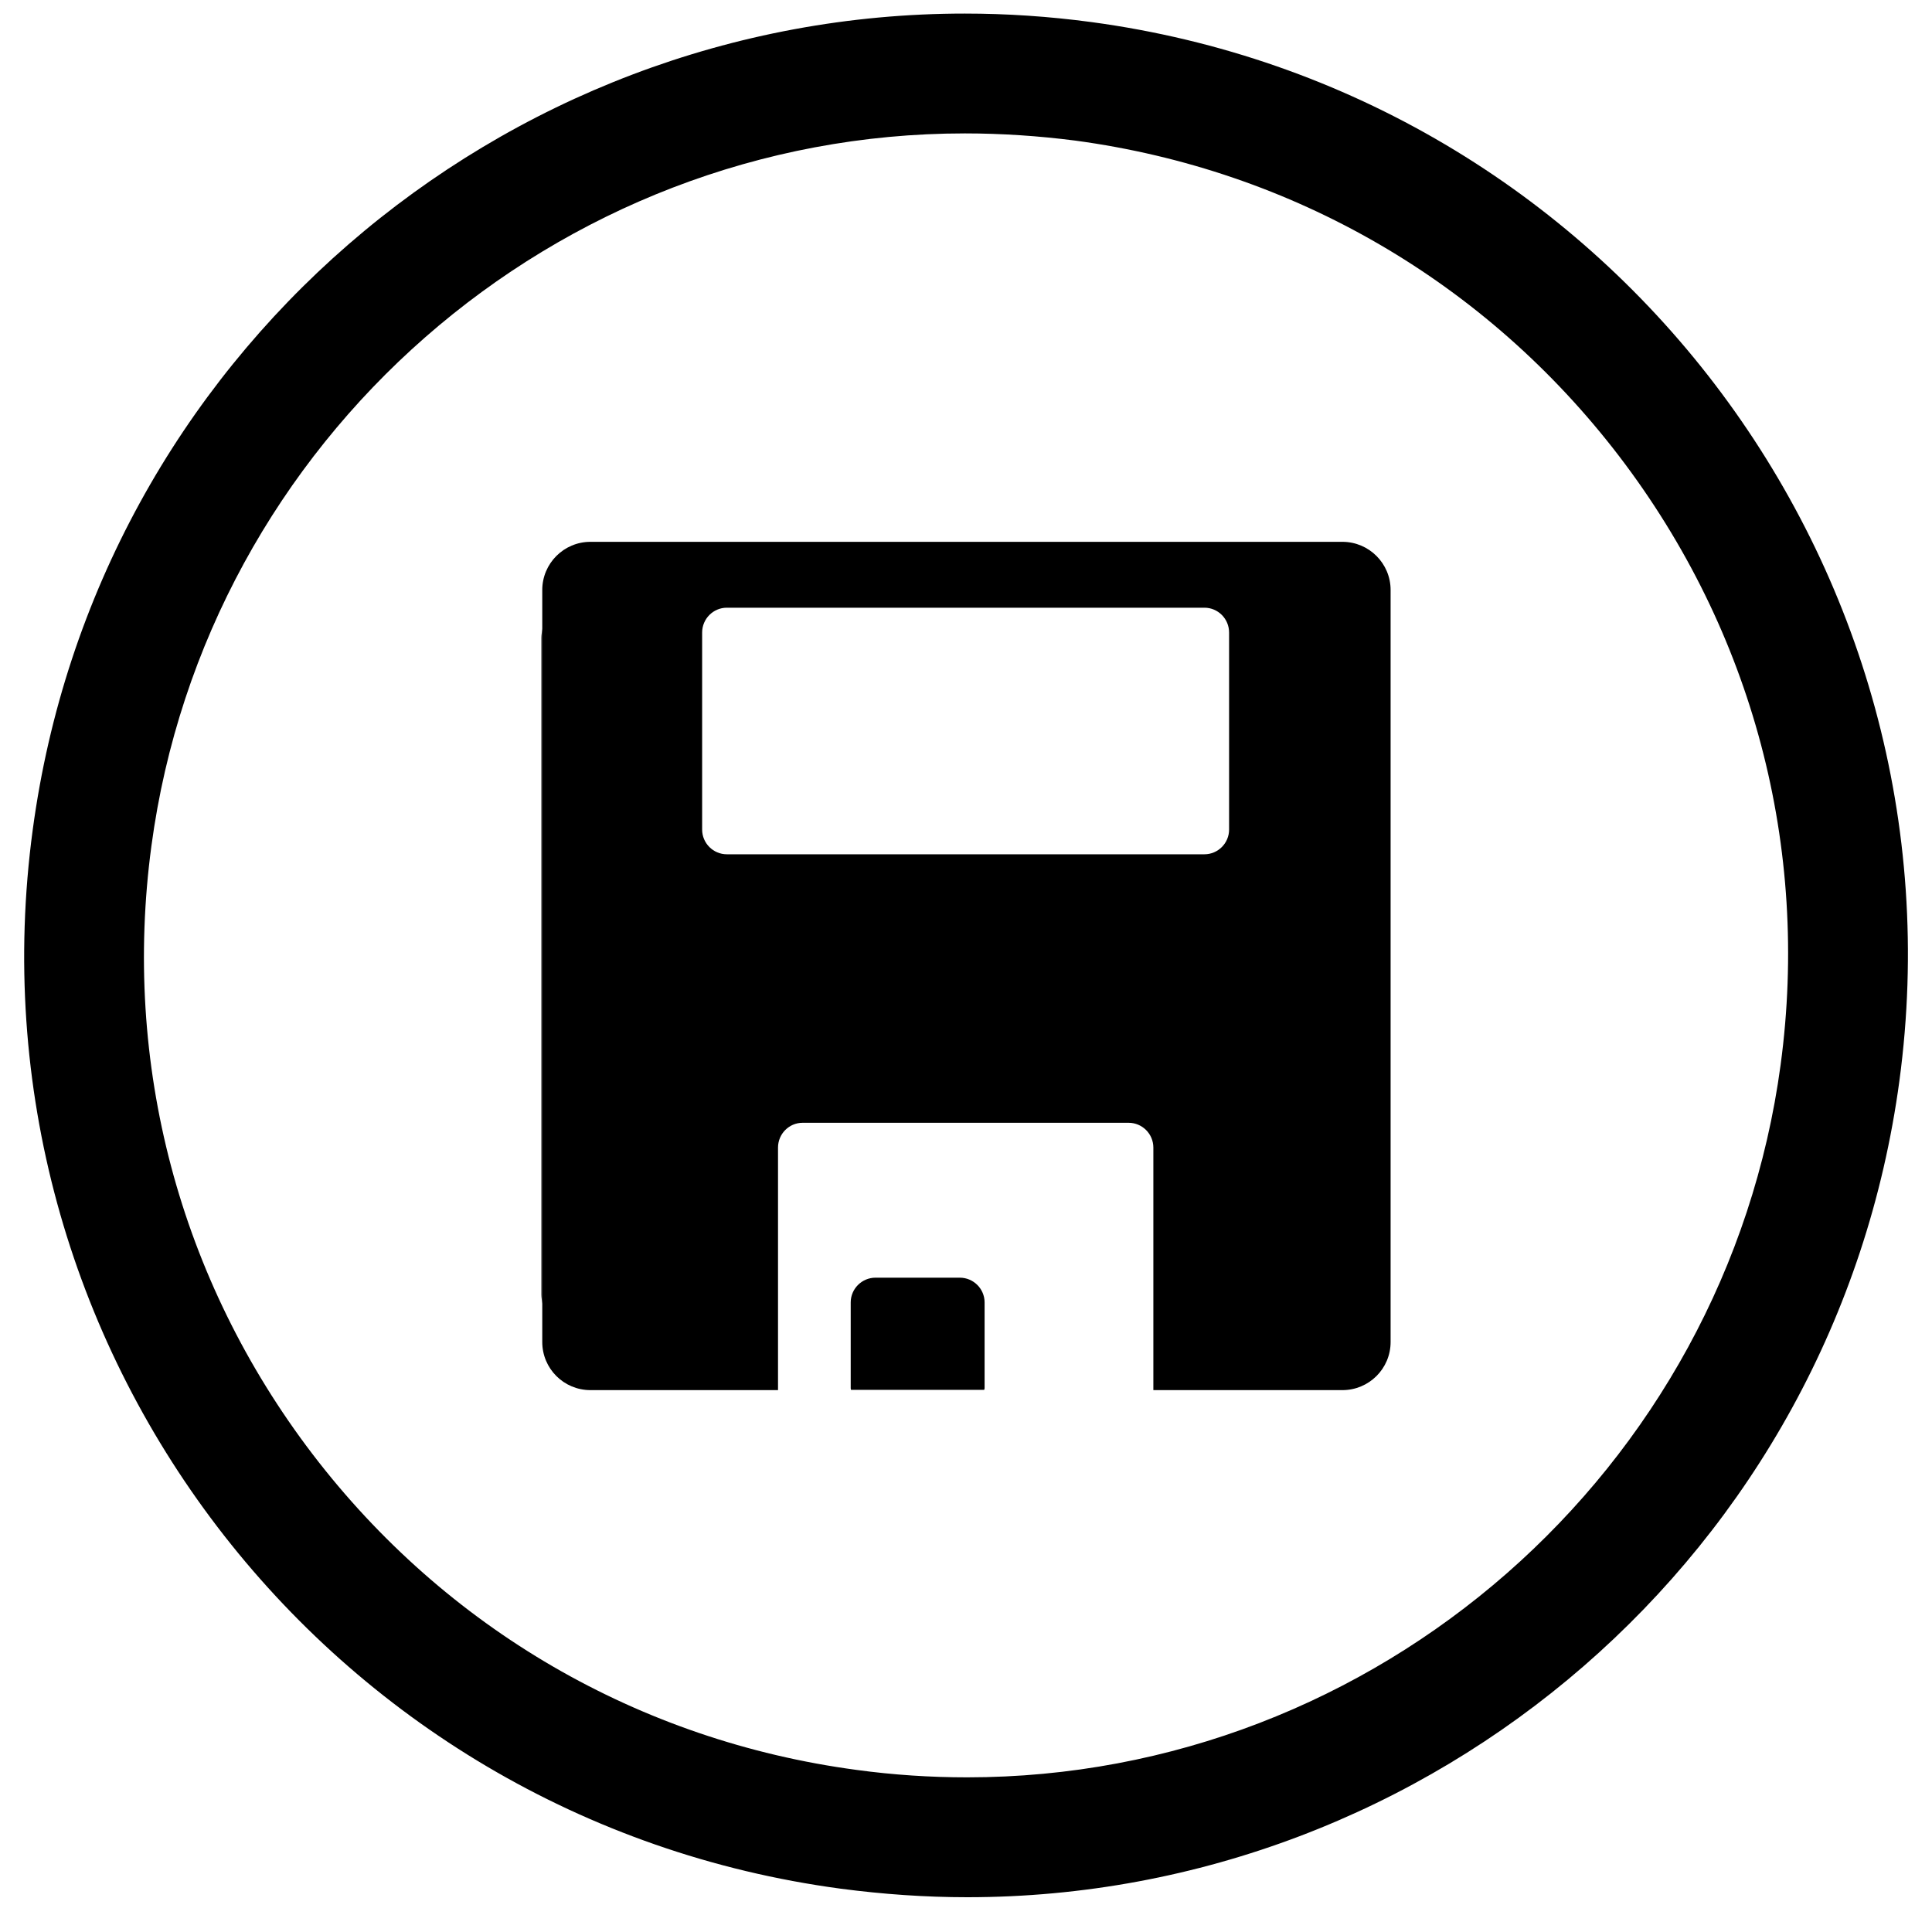 <?xml version="1.0" encoding="utf-8"?>
<!-- Generator: Adobe Illustrator 14.0.0, SVG Export Plug-In . SVG Version: 6.00 Build 43363)  -->
<!DOCTYPE svg PUBLIC "-//W3C//DTD SVG 1.1//EN" "http://www.w3.org/Graphics/SVG/1.1/DTD/svg11.dtd">
<svg version="1.1" xmlns="http://www.w3.org/2000/svg" xmlns:xlink="http://www.w3.org/1999/xlink" x="0px" y="0px" width="40px"
	 height="40px" viewBox="0 0 40 40" enable-background="new 0 0 40 40" xml:space="preserve">
<g id="Layer_1">
	<rect display="none" width="40" height="40"/>
	<path d="M19.977,0.281c0.864,0,1.739,0.058,2.619,0.176c10.676,1.438,18.166,11.249,16.729,21.921
		c-1.32,9.789-9.69,16.902-19.301,16.902c-0.863,0-1.739-0.061-2.621-0.177C6.73,37.67-0.76,27.859,0.677,17.184
		C1.991,7.391,10.362,0.281,19.977,0.281 M19.977,2.762c-8.474,0-15.713,6.343-16.842,14.751C2.529,22.02,3.713,26.492,6.47,30.105
		c2.757,3.609,6.758,5.936,11.263,6.539c0.762,0.104,1.532,0.154,2.291,0.154c8.469,0,15.71-6.344,16.842-14.754
		c0.606-4.503-0.578-8.974-3.335-12.588c-2.76-3.614-6.762-5.938-11.268-6.545C21.508,2.814,20.736,2.762,19.977,2.762"/>
	<path display="none" fill="#FFFFFF" d="M11.436,20.615c-0.677,0-1.233,0.574-1.233,1.279s0.557,1.28,1.233,1.28
		c0.685,0,1.235-0.575,1.235-1.28S12.12,20.615,11.436,20.615z"/>
	<path display="none" fill="#FFFFFF" stroke="#FFFFFF" stroke-width="0.48" d="M29.238,22.652H14.822
		c-0.419,0-0.759-0.34-0.759-0.756c0-0.418,0.34-0.761,0.759-0.761h14.417c0.419,0,0.759,0.343,0.759,0.761
		C29.997,22.313,29.657,22.652,29.238,22.652"/>
	<path display="none" fill="#FFFFFF" d="M11.436,15.714c-0.677,0-1.233,0.573-1.233,1.278s0.557,1.281,1.233,1.281
		c0.685,0,1.235-0.576,1.235-1.281S12.12,15.714,11.436,15.714z"/>
	<path display="none" fill="#FFFFFF" stroke="#FFFFFF" stroke-width="0.48" d="M29.238,17.751H14.822
		c-0.419,0-0.759-0.34-0.759-0.757c0-0.418,0.34-0.759,0.759-0.759h14.417c0.419,0,0.759,0.341,0.759,0.759
		C29.997,17.411,29.657,17.751,29.238,17.751"/>
	<path display="none" fill="#FFFFFF" d="M11.436,10.812c-0.677,0-1.233,0.573-1.233,1.278s0.557,1.281,1.233,1.281
		c0.685,0,1.235-0.576,1.235-1.281S12.12,10.812,11.436,10.812z"/>
	<path display="none" fill="#FFFFFF" stroke="#FFFFFF" stroke-width="0.48" d="M29.238,12.849H14.822
		c-0.419,0-0.759-0.34-0.759-0.757c0-0.418,0.34-0.759,0.759-0.759h14.417c0.419,0,0.759,0.341,0.759,0.759
		C29.997,12.509,29.657,12.849,29.238,12.849"/>
	<path display="none" fill="#FFFFFF" d="M11.436,25.518c-0.677,0-1.233,0.573-1.233,1.274c0,0.712,0.557,1.286,1.233,1.286
		c0.685,0,1.235-0.574,1.235-1.286C12.671,26.091,12.12,25.518,11.436,25.518z"/>
	<path display="none" fill="#FFFFFF" stroke="#FFFFFF" stroke-width="0.48" d="M29.24,27.557H14.822
		c-0.419,0-0.759-0.341-0.759-0.759c0-0.42,0.34-0.759,0.759-0.759H29.24c0.417,0,0.757,0.339,0.757,0.759
		C29.997,27.216,29.657,27.557,29.24,27.557"/>
	<path display="none" fill="#FFFFFF" d="M19.998,28.279c4.688,0,8.5-3.812,8.5-8.495c0-4.688-3.813-8.501-8.5-8.501
		c-4.685,0-8.496,3.813-8.496,8.501C11.502,24.469,15.313,28.279,19.998,28.279 M19.998,13.162c3.65,0,6.621,2.971,6.621,6.623
		c0,3.648-2.971,6.617-6.621,6.617c-3.647,0-6.617-2.969-6.617-6.617C13.381,16.133,16.351,13.162,19.998,13.162 M23.691,20.723
		c0.521,0,0.94-0.422,0.94-0.94c0-0.519-0.421-0.938-0.94-0.938h-2.754v-3.438c0-0.52-0.422-0.941-0.939-0.941
		c-0.517,0-0.938,0.422-0.938,0.941v4.377c0,0.519,0.422,0.94,0.938,0.94H23.691z"/>
	<path display="none" fill="#FFFFFF" d="M14.956,15.428c-0.554,0.002-1.003,0.45-1.003,1.003c0.002,0.554,0.45,1.002,1.004,1.003
		c4.488,0,8.141,3.651,8.143,8.142c0.002,0.554,0.449,1.002,1,1.002c0.28,0.002,0.53-0.111,0.711-0.292
		c0.183-0.183,0.295-0.435,0.293-0.711C25.104,19.981,20.549,15.429,14.956,15.428"/>
	<path display="none" fill="#FFFFFF" d="M14.369,19.682c-0.555-0.001-1.003,0.45-1.002,1.001c0,0.553,0.451,1.004,1.003,1.004
		c1.194-0.002,2.319,0.465,3.165,1.311c0.846,0.847,1.311,1.97,1.312,3.167c0,0.553,0.449,1.001,1.001,1.001
		c0.277,0,0.529-0.109,0.71-0.291c0.184-0.186,0.293-0.436,0.291-0.711c0-1.729-0.673-3.357-1.896-4.583
		C17.728,20.355,16.098,19.683,14.369,19.682"/>
	<path display="none" fill="#FFFFFF" d="M15.541,11.299c-0.551-0.003-1,0.446-1.001,1.001c0.003,0.554,0.451,1.002,1.004,1.002
		c3.121,0,6.056,1.212,8.263,3.419c2.209,2.208,3.424,5.145,3.424,8.267c-0.002,0.551,0.447,1.001,1.002,1.002
		c0.274-0.001,0.524-0.108,0.709-0.295c0.182-0.18,0.291-0.432,0.291-0.705c-0.002-3.659-1.422-7.096-4.01-9.685
		C22.639,12.723,19.197,11.297,15.541,11.299"/>
	<path display="none" fill="#FFFFFF" d="M16.762,26.74c-0.235,0.238-0.626,0.238-0.862,0l-2.85-2.85
		c-0.238-0.236-0.238-0.625,0-0.863l9.11-9.106c0.236-0.238,0.625-0.238,0.863,0l2.845,2.848c0.239,0.239,0.239,0.628,0,0.864
		L16.762,26.74z M28.104,11.687c-1.625-1.626-3.229-0.373-3.229-0.373c-0.268,0.205-0.674,0.566-0.908,0.797
		c-0.234,0.234-0.229,0.62,0.008,0.858l2.849,2.848c0.237,0.239,0.622,0.243,0.856,0.008c0.234-0.235,0.594-0.643,0.801-0.908
		C28.48,14.917,29.732,13.316,28.104,11.687 M13.393,28.254c0.327-0.08,0.399-0.342,0.161-0.578l-1.463-1.459
		c-0.237-0.234-0.499-0.162-0.579,0.162l-0.474,1.907c-0.081,0.327,0.119,0.526,0.446,0.446L13.393,28.254z"/>
	<path display="none" fill="#FFFFFF" d="M30.273,14.719c0-1.06-0.858-1.917-1.92-1.917h-3.945c-1.061,0-1.749,0.796-1.917,1.917
		c-0.171,1.12-0.903,6.236-0.903,6.236c0,0.381,0.309,0.688,0.688,0.688c0.381,0,0.613-0.238,0.688-0.688
		c0.076-0.447,0.902-5.8,0.902-5.8H24.2c0,0,0,12.278,0,13.889c0,0.532,0.432,0.964,0.964,0.964c0.531,0,0.963-0.432,0.963-0.964
		v-8.091h0.421v8.091c0,0.532,0.433,0.964,0.964,0.964c0.53,0,0.963-0.432,0.963-0.964c0-1.61,0-13.889,0-13.889h0.424v5.202
		c0,0.381,0.308,0.688,0.688,0.688c0.38,0,0.688-0.307,0.688-0.688C30.273,20.357,30.273,15.945,30.273,14.719z"/>
	<circle display="none" fill="#FFFFFF" cx="26.547" cy="10.475" r="1.655"/>
	<circle display="none" fill="#FFFFFF" cx="14.807" cy="11.248" r="1.655"/>
	<path display="none" fill="#FFFFFF" d="M14.807,23.262v5.826c0,0.508,0.411,0.92,0.919,0.92c0.508,0,0.921-0.412,0.921-0.92
		c0-0.557,0-3.64,0-5.826l2.073-0.021l-2.073-7.411h0.404l1.57,5.324c0.099,0.336,0.451,0.527,0.787,0.429
		c0.335-0.099,0.527-0.451,0.429-0.788l0,0c0,0-1.159-4.236-1.474-5.381c-0.314-1.147-0.819-1.831-1.831-1.831h-3.854
		c-1.011,0-1.517,0.684-1.83,1.831c-0.466,1.702-0.257,0.939-1.474,5.381l0,0c-0.099,0.337,0.093,0.689,0.429,0.788
		c0.336,0.101,0.688-0.093,0.787-0.429l1.569-5.324h0.406l-2.081,7.432h2.081c0,2.188,0,5.271,0,5.826
		c0,0.508,0.411,0.92,0.919,0.92c0.508,0,0.92-0.412,0.92-0.92v-5.826H14.807"/>
</g>
<g id="Layer_2">
	<g>
		<path d="M11.209,13.204v13.599c0,0.064,0.012,0.125,0.018,0.189V13.018C11.221,13.079,11.209,13.141,11.209,13.204"/>
		<path d="M27.793,11.218h-0.787H12.98h-0.756c-0.55,0-0.997,0.447-0.997,0.997v0.802v13.975v0.793c0,0.551,0.446,0.996,0.997,0.996
			h0.67h3.214V23.76c0-0.285,0.229-0.514,0.509-0.514h6.75c0.281,0,0.512,0.229,0.512,0.514v5.021h3.213h0.701
			c0.551,0,0.998-0.445,0.998-0.996v-15.57C28.791,11.665,28.344,11.218,27.793,11.218 M25.447,17.176
			c0,0.28-0.229,0.511-0.51,0.511h-9.889c-0.281,0-0.511-0.23-0.511-0.511v-4.08c0-0.284,0.23-0.514,0.511-0.514h9.889
			c0.281,0,0.51,0.23,0.51,0.514V17.176z"/>
		<path d="M19.872,26.453h-1.746c-0.282,0-0.513,0.23-0.513,0.512v1.781c0,0.01,0.006,0.018,0.006,0.029h2.758
			c0.001-0.012,0.008-0.02,0.008-0.029v-1.781C20.385,26.684,20.155,26.453,19.872,26.453"/>
	</g>
</g>
</svg>
